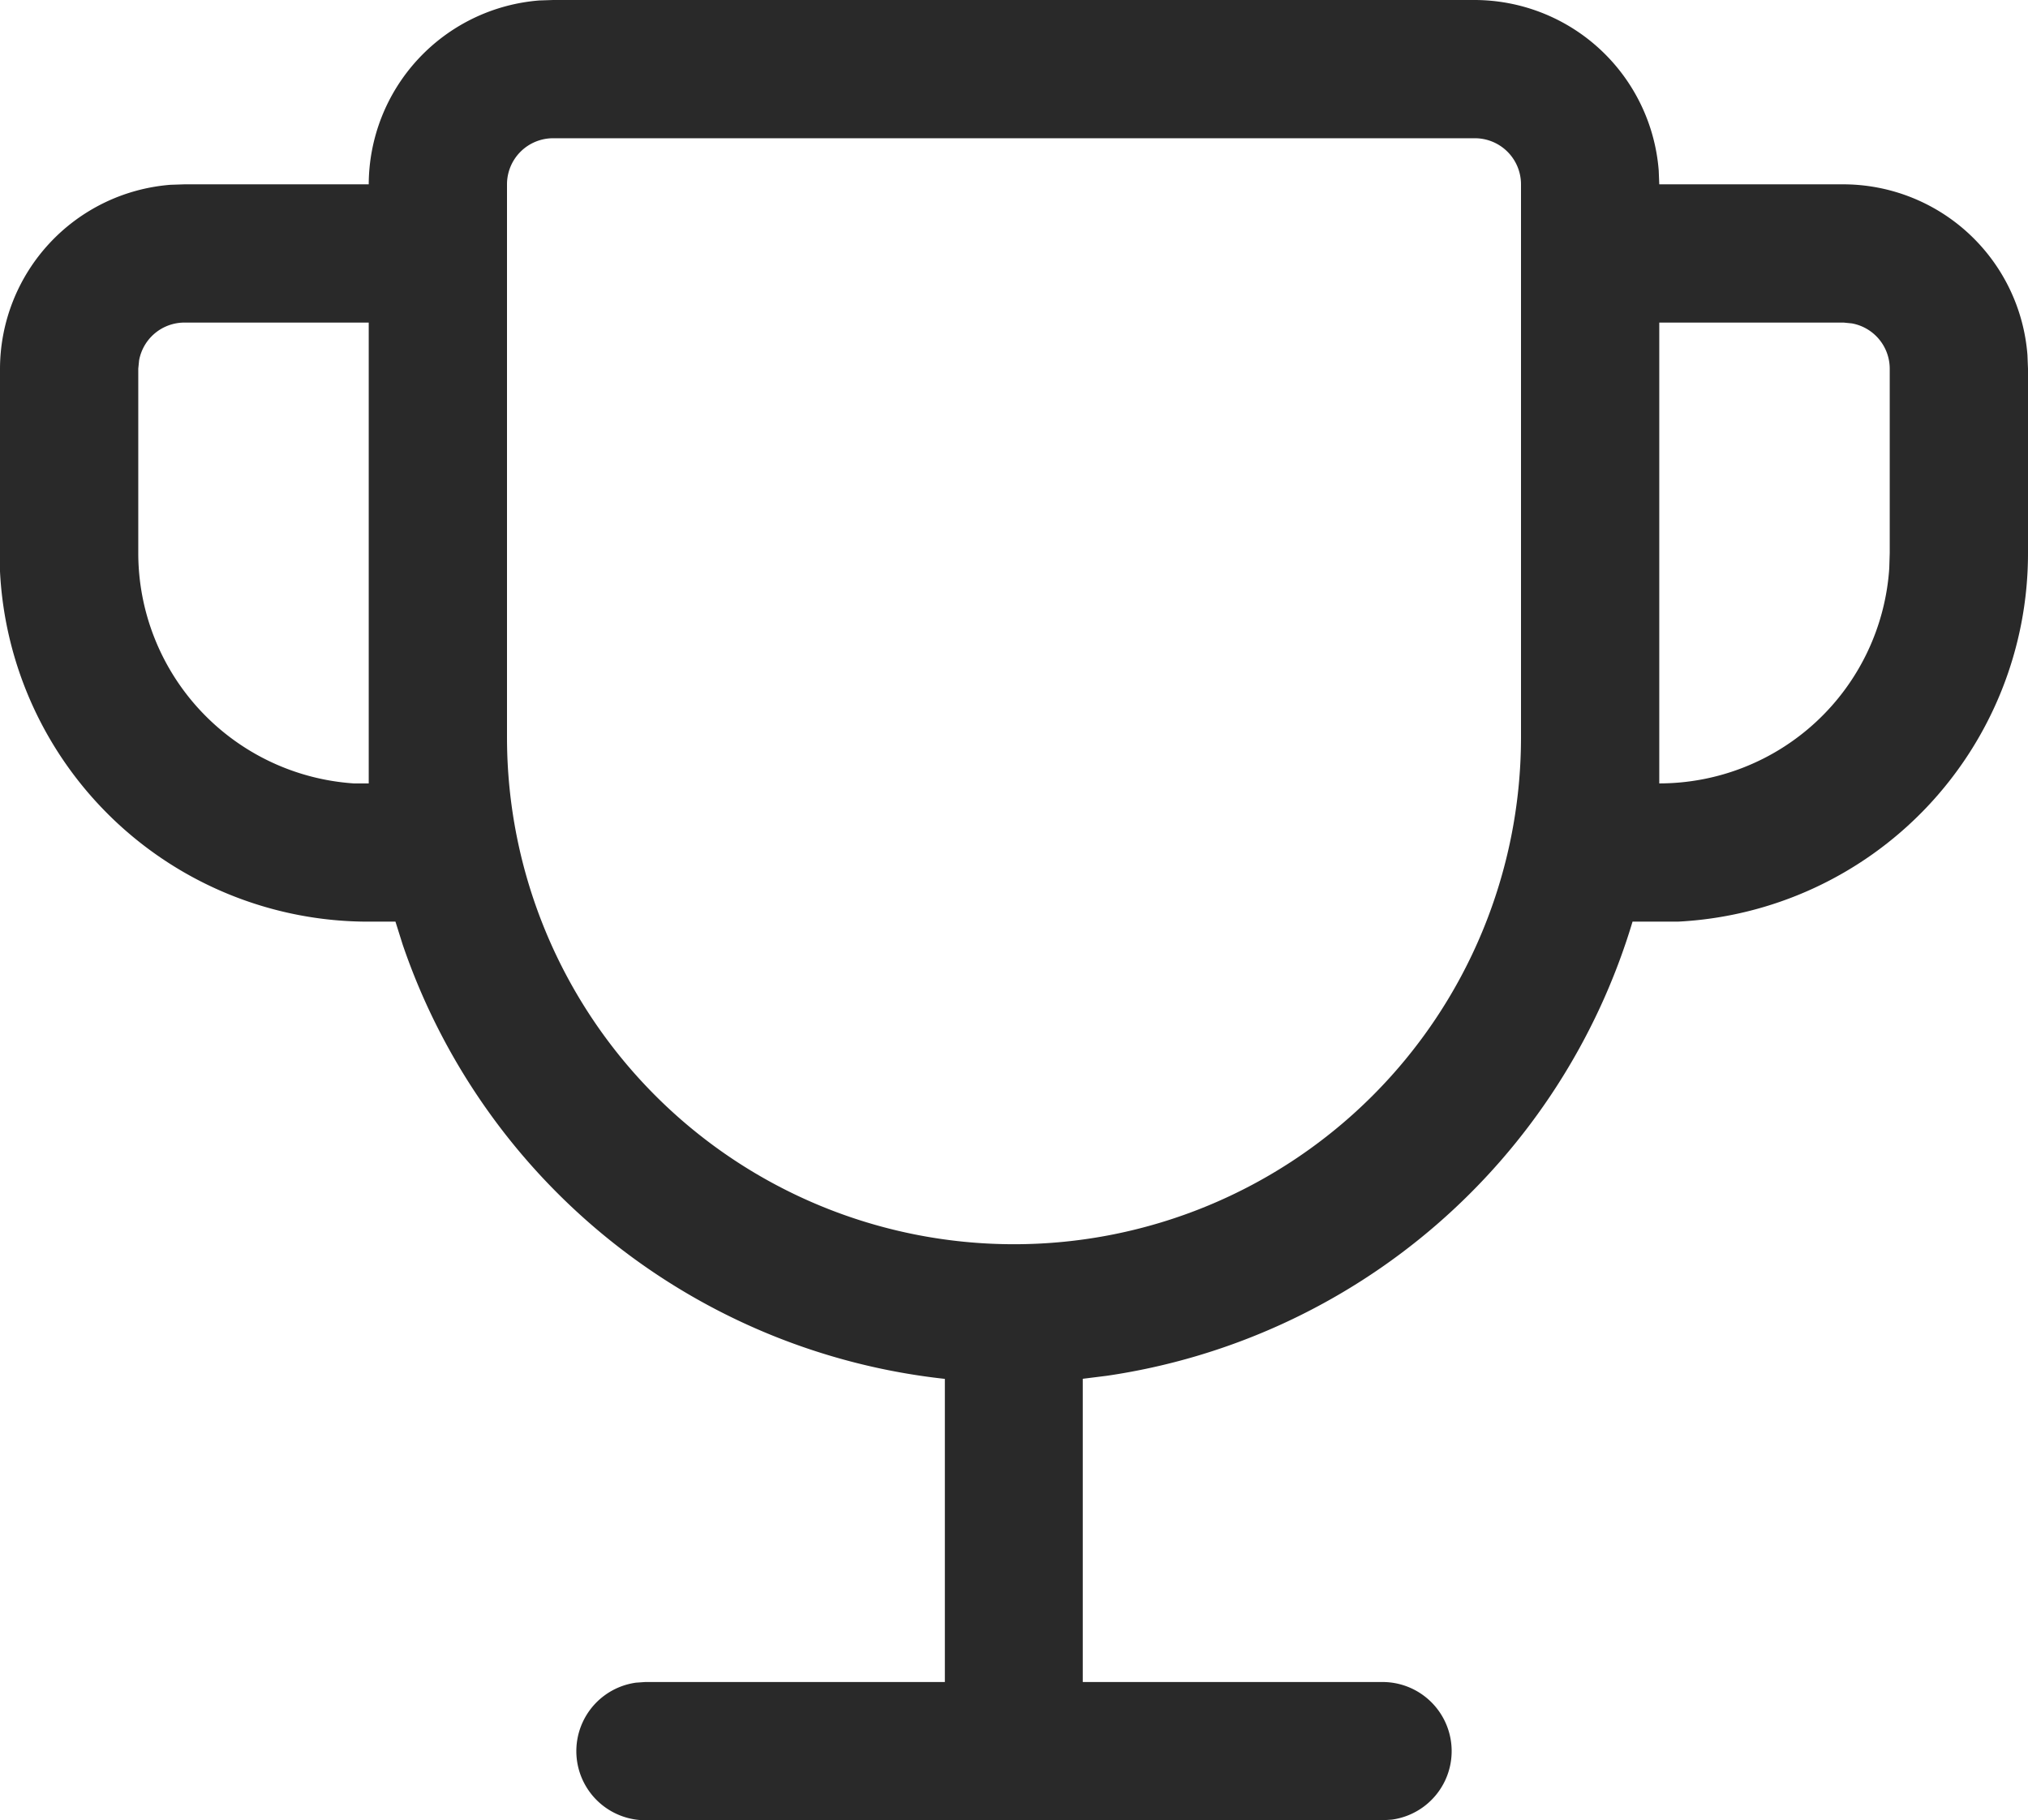 <svg id="iconPuntos" xmlns="http://www.w3.org/2000/svg" width="22" height="19.75" viewBox="0 0 22 19.75">
  <path id="Shape" d="M15,19.75H7a.75.75,0,0,1-.1-1.493L7,18.25h3.25V14.961a7.018,7.018,0,0,1-5.882-4.713L4.29,10H4A4,4,0,0,1,0,6.2L0,6V4A2.007,2.007,0,0,1,1.85,2.005L2,2H4A2.008,2.008,0,0,1,5.851.005L6,0H16a2.007,2.007,0,0,1,1.994,1.85L18,2h2a2.006,2.006,0,0,1,1.994,1.851L22,4V6a4,4,0,0,1-3.8,4L18,10h-.29a7.016,7.016,0,0,1-5.7,4.927l-.264.033V18.25H15a.75.75,0,0,1,.1,1.493ZM6,1.5a.5.5,0,0,0-.5.5V8a5.5,5.5,0,0,0,11,0V2a.5.5,0,0,0-.5-.5Zm12,2v5a2.5,2.5,0,0,0,2.495-2.335L20.5,6V4a.5.5,0,0,0-.41-.491L20,3.5ZM2,3.5a.5.5,0,0,0-.491.41L1.5,4V6A2.506,2.506,0,0,0,3.836,8.5L4,8.5v-5Z" transform="translate(0 0)" fill="#292929"/>
</svg>
